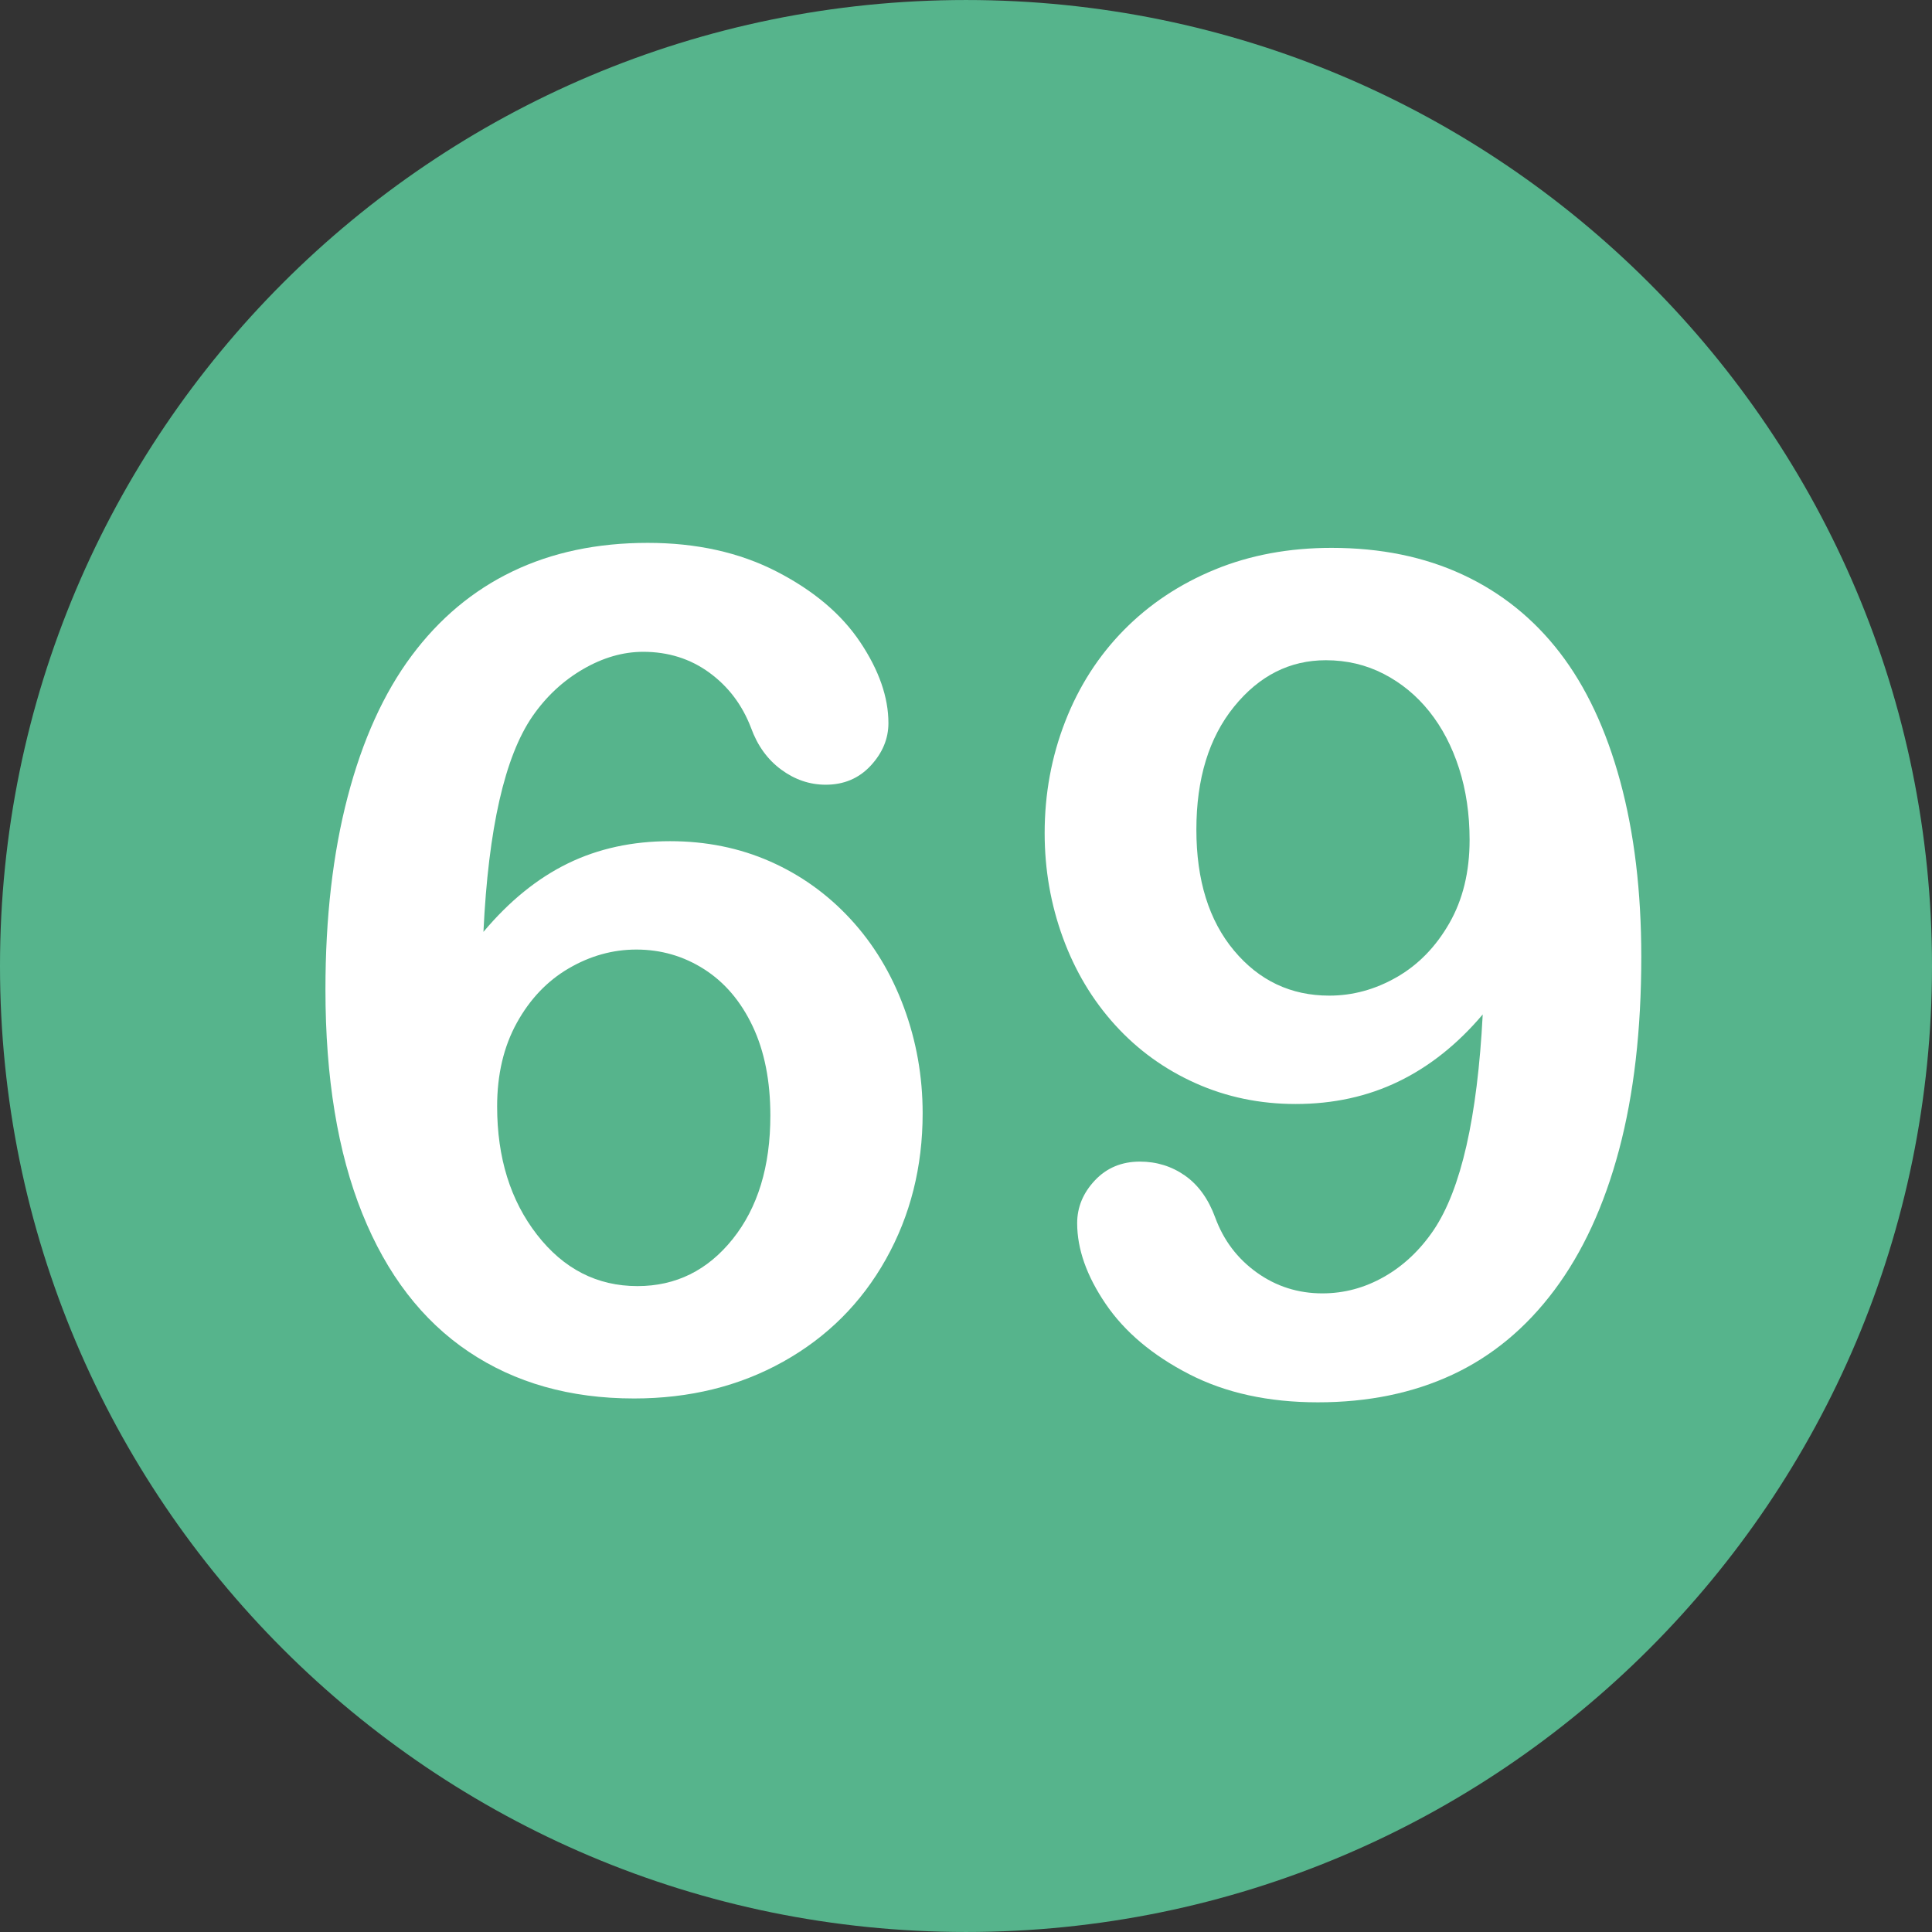 <?xml version="1.0" encoding="utf-8"?>
<svg id="Layer_1" style="enable-background:new 0 0 496.158 496.158;" x="0px" y="0px" width="500px" height="500px" viewBox="0 0 496.158 496.158" xmlns="http://www.w3.org/2000/svg">
  <rect x="0" y="0" width="496.158" height="496.158" fill="#333333" stroke="none"/>
  <path style="fill:#56B48C;" d="M248.082,0.003C111.07,0.003,0,111.061,0,248.085c0,137,111.07,248.07,248.082,248.07&#10;&#9;c137.006,0,248.076-111.07,248.076-248.07C496.158,111.061,385.088,0.003,248.082,0.003z"/>
  <path style="fill:#FFFFFF;" d="M 232.112 258.652 C 228.889 249.962 224.323 242.418 218.416 236.02 C 212.506 229.625 205.622 224.693 197.762 221.225 C 189.9 217.76 181.33 216.025 172.054 216.025 C 162.386 216.025 153.645 217.929 145.833 221.738 C 138.019 225.547 130.793 231.406 124.153 239.316 C 125.421 212.754 129.621 194.297 136.751 183.945 C 140.267 178.868 144.588 174.84 149.715 171.86 C 154.842 168.882 159.992 167.392 165.169 167.392 C 171.614 167.392 177.277 169.175 182.161 172.739 C 187.043 176.305 190.607 181.015 192.854 186.875 C 194.513 191.466 197.102 195.055 200.618 197.642 C 204.134 200.231 207.942 201.524 212.044 201.524 C 216.732 201.524 220.588 199.89 223.616 196.617 C 226.642 193.346 228.157 189.709 228.157 185.704 C 228.157 179.064 225.74 172.131 220.906 164.903 C 216.072 157.677 208.894 151.623 199.373 146.739 C 189.852 141.857 178.84 139.415 166.341 139.415 C 153.352 139.415 141.779 141.857 131.624 146.739 C 121.466 151.623 112.824 158.849 105.696 168.419 C 98.566 177.991 93.098 190.051 89.29 204.601 C 85.481 219.153 83.577 235.656 83.577 254.113 C 83.577 276.77 86.726 295.934 93.025 311.608 C 99.324 327.282 108.429 339.124 120.344 347.13 C 132.257 355.139 146.418 359.142 162.824 359.142 C 177.081 359.142 189.85 355.993 201.13 349.694 C 212.41 343.395 221.198 334.631 227.497 323.4 C 233.796 312.171 236.945 299.67 236.945 285.9 C 236.946 276.427 235.335 267.345 232.112 258.652 Z M 188.167 318.198 C 181.722 326.255 173.566 330.283 163.704 330.283 C 153.351 330.283 144.757 325.888 137.923 317.099 C 131.086 308.31 127.669 297.324 127.669 284.14 C 127.669 275.937 129.354 268.785 132.723 262.68 C 136.092 256.578 140.535 251.913 146.053 248.691 C 151.569 245.468 157.355 243.857 163.411 243.857 C 169.758 243.857 175.569 245.542 180.843 248.911 C 186.117 252.28 190.266 257.164 193.294 263.559 C 196.32 269.956 197.835 277.599 197.835 286.484 C 197.835 299.571 194.612 310.141 188.167 318.198 Z"/>
  <g/>
  <g/>
  <g/>
  <g/>
  <g/>
  <g/>
  <g/>
  <g/>
  <g/>
  <g/>
  <g/>
  <g/>
  <g/>
  <g/>
  <g/>
  <path style="fill:#FFFFFF;" d="M 416.08 200.609 C 412.466 187.329 407.291 176.318 400.553 167.577 C 393.815 158.838 385.513 152.173 375.651 147.582 C 365.787 142.993 354.557 140.697 341.96 140.697 C 331.022 140.697 321.035 142.553 312.004 146.263 C 302.97 149.975 295.182 155.151 288.64 161.79 C 282.096 168.432 277.068 176.269 273.552 185.301 C 270.036 194.335 268.279 203.882 268.279 213.939 C 268.279 223.314 269.841 232.275 272.967 240.819 C 276.091 249.365 280.559 256.836 286.37 263.231 C 292.179 269.628 299.063 274.609 307.024 278.172 C 314.982 281.738 323.551 283.519 332.732 283.519 C 342.4 283.519 351.211 281.592 359.172 277.733 C 367.13 273.877 374.333 268.138 380.778 260.521 C 379.41 286.987 375.212 305.444 368.18 315.892 C 364.664 321.069 360.416 325.073 355.436 327.904 C 350.456 330.737 345.182 332.152 339.616 332.152 C 333.365 332.152 327.751 330.371 322.77 326.805 C 317.79 323.242 314.224 318.529 312.077 312.669 C 310.319 307.885 307.73 304.296 304.313 301.902 C 300.894 299.51 297.037 298.313 292.741 298.313 C 288.053 298.313 284.195 299.924 281.169 303.147 C 278.141 306.37 276.628 310.032 276.628 314.133 C 276.628 320.775 279.068 327.683 283.952 334.861 C 288.834 342.039 295.964 348.045 305.339 352.879 C 314.714 357.713 325.748 360.13 338.444 360.13 C 351.335 360.13 362.857 357.761 373.014 353.026 C 383.169 348.291 391.885 341.065 399.161 331.346 C 406.434 321.63 411.978 309.618 415.787 295.311 C 419.596 281.006 421.5 264.476 421.5 245.726 C 421.5 228.93 419.692 213.891 416.08 200.609 Z M 372.208 237.083 C 368.74 243.139 364.247 247.753 358.731 250.926 C 353.212 254.101 347.426 255.687 341.373 255.687 C 331.509 255.687 323.355 251.831 316.91 244.115 C 310.465 236.402 307.242 226.05 307.242 213.06 C 307.242 199.975 310.465 189.453 316.91 181.493 C 323.355 173.535 331.216 169.555 340.494 169.555 C 345.864 169.555 350.821 170.727 355.362 173.071 C 359.903 175.415 363.807 178.637 367.081 182.739 C 370.352 186.841 372.89 191.7 374.698 197.314 C 376.504 202.931 377.408 209.058 377.408 215.698 C 377.408 223.9 375.673 231.029 372.208 237.083 Z"/>
</svg>